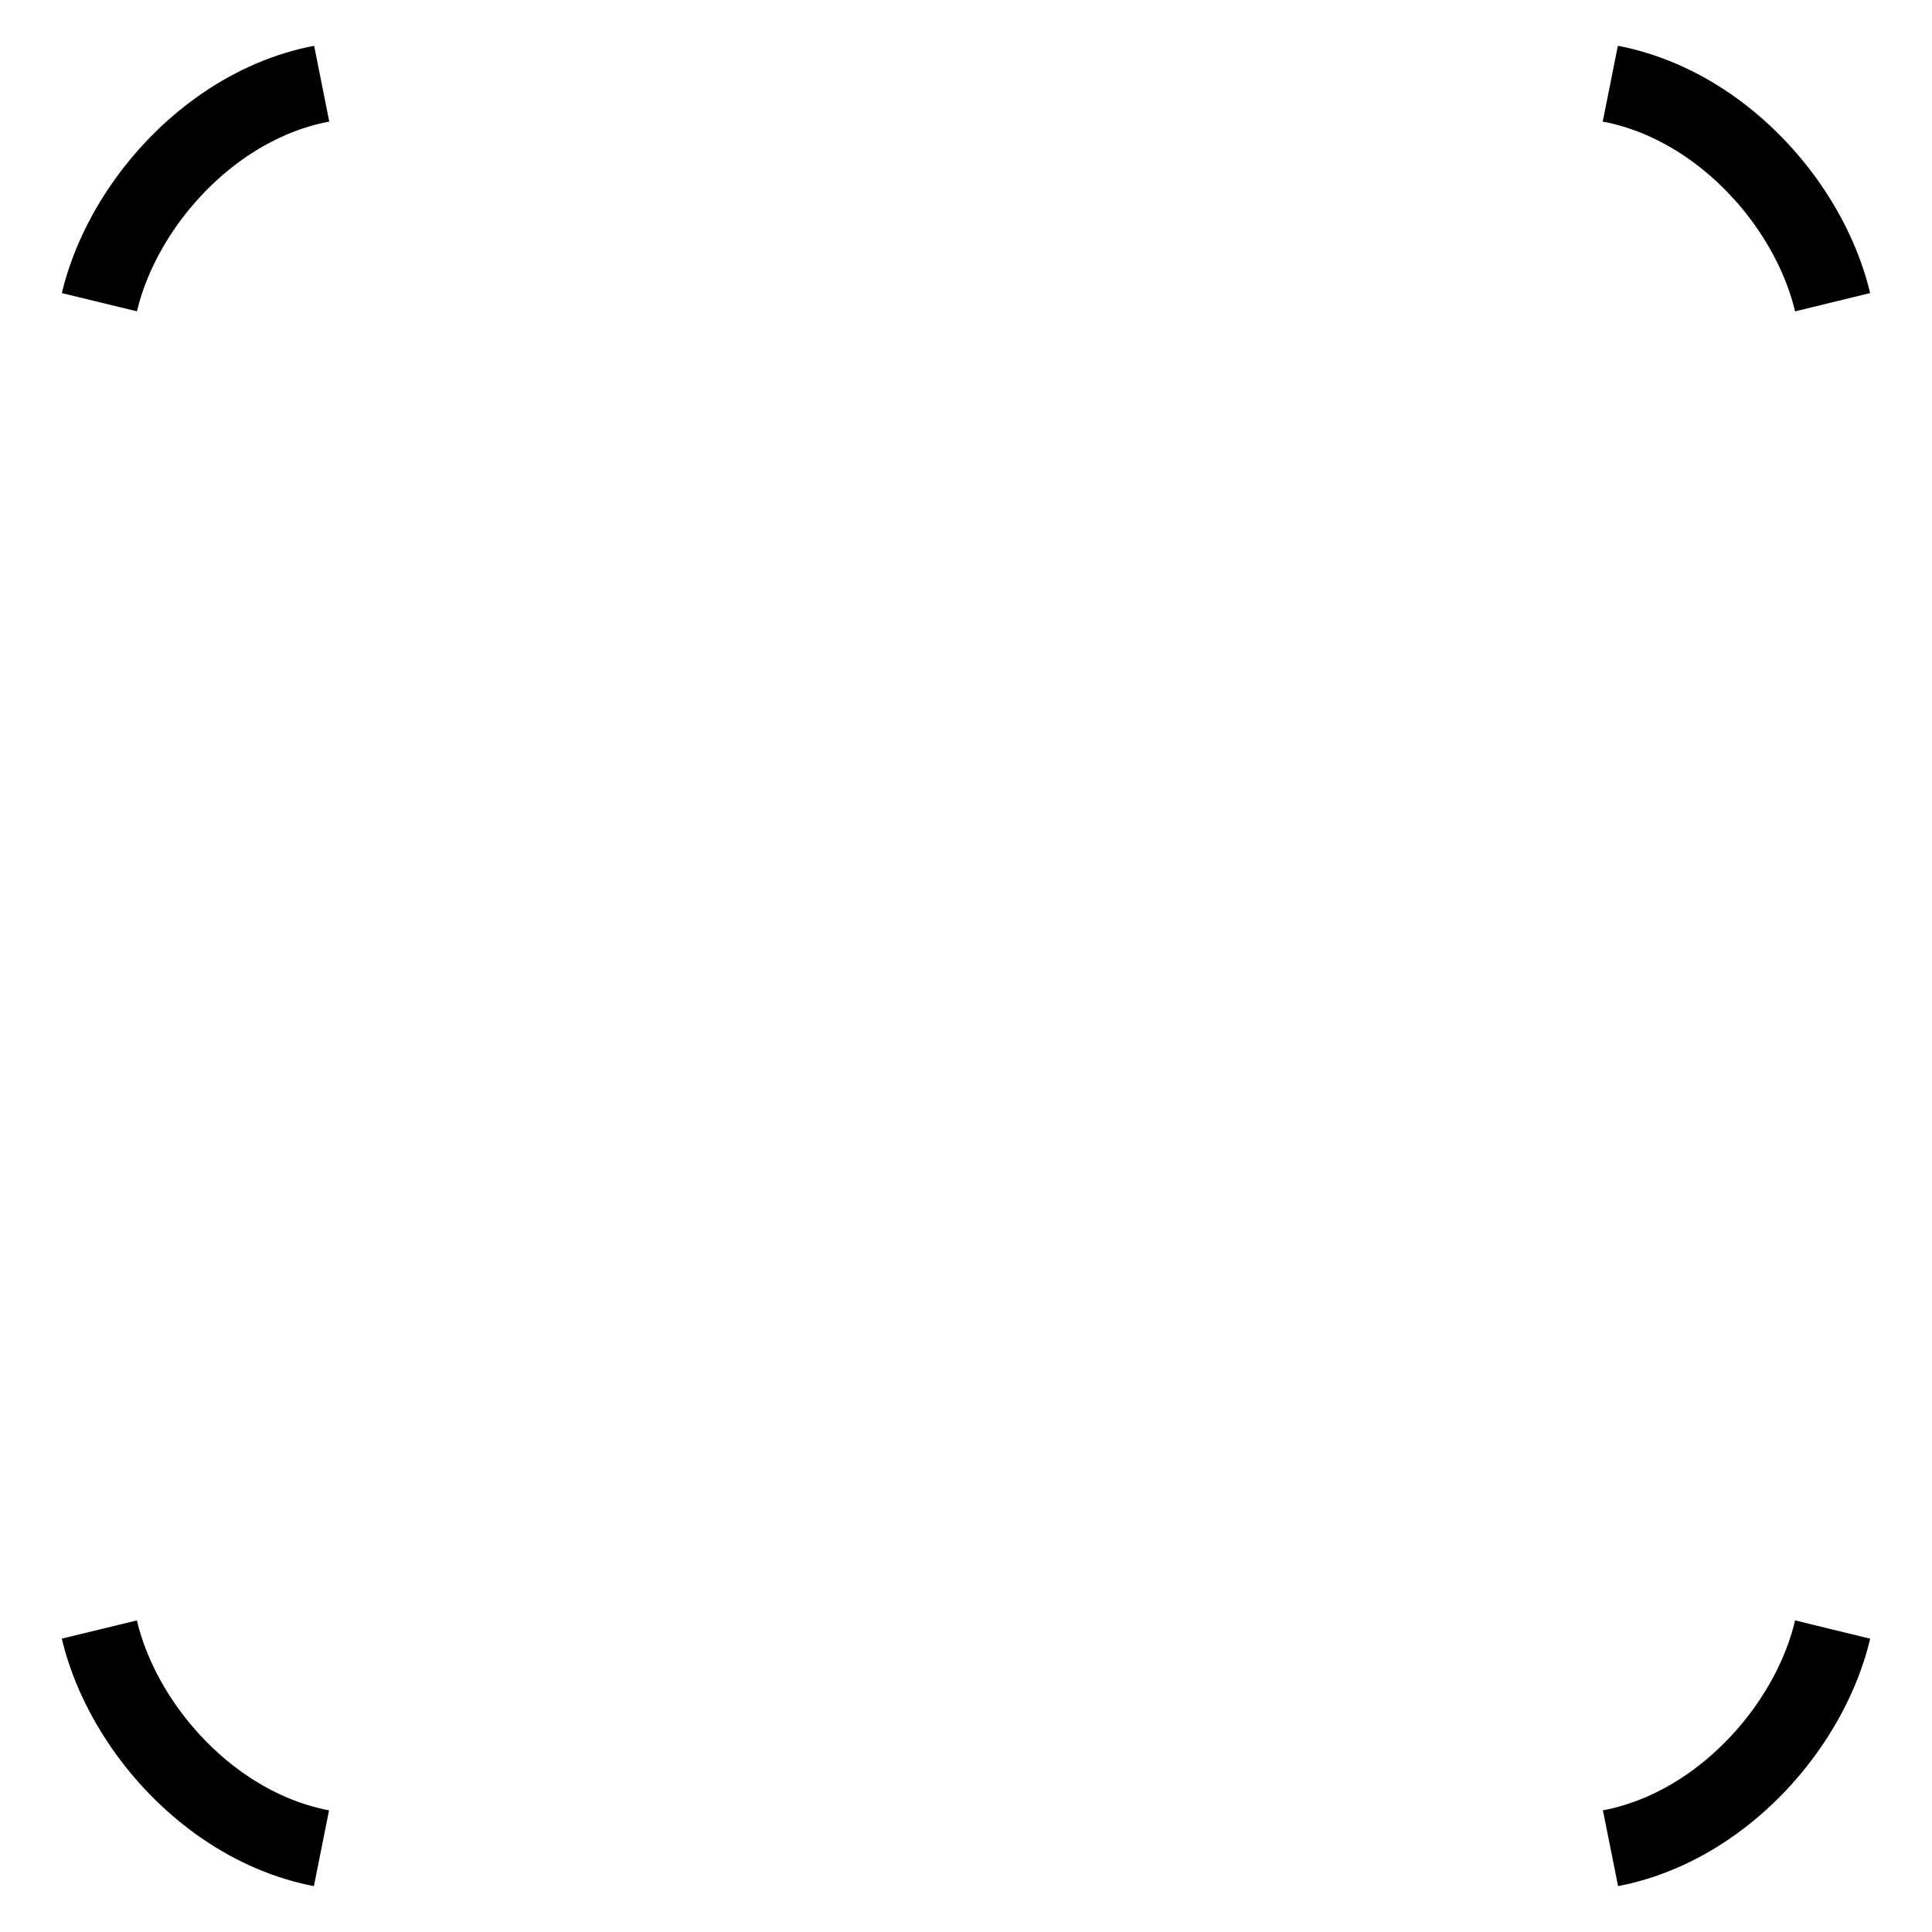 <?xml version="1.0" encoding="utf-8"?>
<svg viewBox="0 0 50 50" xmlns="http://www.w3.org/2000/svg">
  <rect x="2.421" y="2.062" width="45.158" height="45.875" rx="7" ry="7" style="stroke: rgb(0, 0, 0); fill: none; stroke-dashoffset: -32.26px; stroke-dasharray: 8.49, 76.39, 8.49, 76.39; stroke-width: 2px;" transform="matrix(1, 0, 0, 1, 5.684341886080802e-14, 1.4210854715202004e-14)"/>
  <rect x="-47.579" y="2.062" width="45.158" height="45.875" rx="7" ry="7" style="stroke: rgb(0, 0, 0); fill: none; stroke-dashoffset: -32.26px; stroke-dasharray: 8.49, 76.39, 8.49, 76.39; stroke-width: 2px;" transform="matrix(-1, 0, 0, 1, 5.684341886080802e-14, 1.4210854715202004e-14)"/>
</svg>